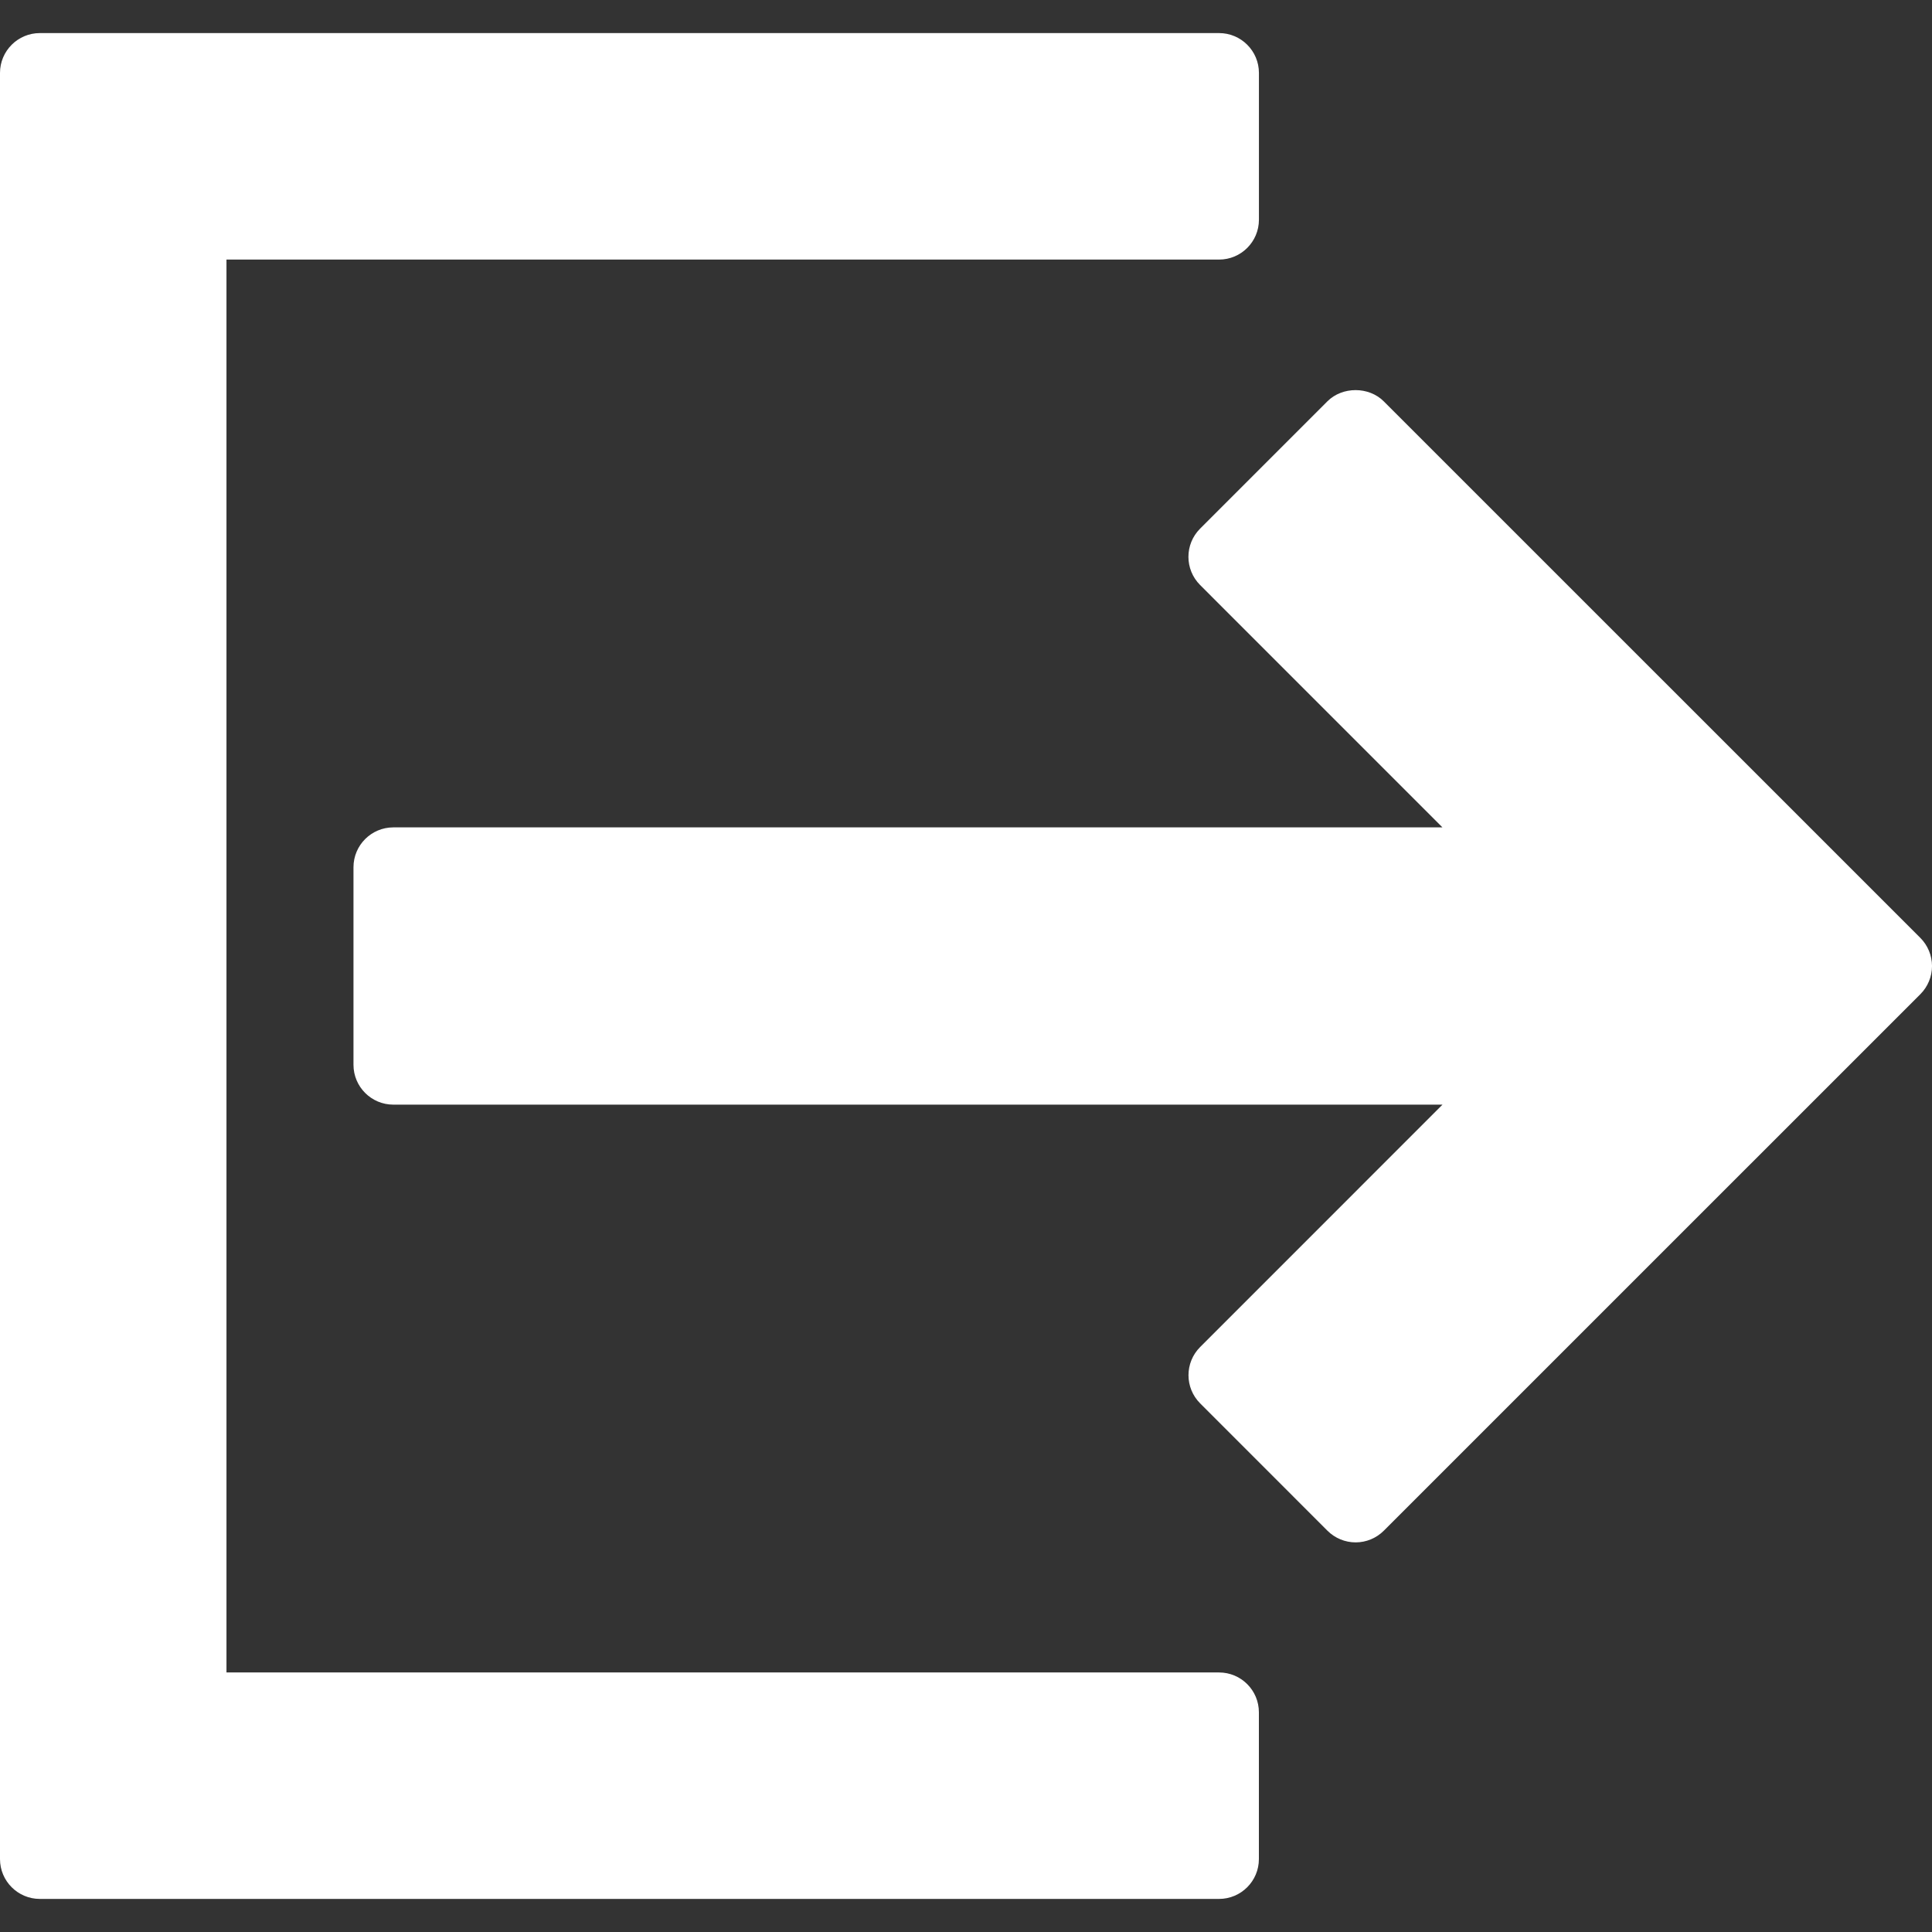<?xml version="1.0" encoding="iso-8859-1"?>
<!-- Generator: Adobe Illustrator 16.0.0, SVG Export Plug-In . SVG Version: 6.00 Build 0)  -->
<!DOCTYPE svg PUBLIC "-//W3C//DTD SVG 1.1//EN" "http://www.w3.org/Graphics/SVG/1.1/DTD/svg11.dtd">
<svg version="1.1" id="Capa_1" xmlns="http://www.w3.org/2000/svg" xmlns:xlink="http://www.w3.org/1999/xlink" x="0px" y="0px"
	 width="96.943px" height="96.943px" viewBox="0 0 96.943 96.943" style="enable-background:new 0 0 96.943 96.943;"
	 xml:space="preserve">
<rect x="0" y="0" width="96.943" height="96.943" fill="#333333" stroke="none"/>
<g>
	<g>
		<path fill="white" d="M61.168,83.92H11.364V13.025H61.17c1.104,0,2-0.896,2-2V3.66c0-1.104-0.896-2-2-2H2c-1.104,0-2,0.896-2,2v89.623
			c0,1.104,0.896,2,2,2h59.168c1.105,0,2-0.896,2-2V85.92C63.168,84.814,62.274,83.92,61.168,83.92z"/>
		<path fill="white" d="M96.355,47.058l-26.922-26.92c-0.75-0.751-2.078-0.75-2.828,0l-6.387,6.388c-0.781,0.781-0.781,2.047,0,2.828
			l12.16,12.162H19.737c-1.104,0-2,0.896-2,2v9.912c0,1.104,0.896,2,2,2h52.644L60.221,67.59c-0.781,0.781-0.781,2.047,0,2.828
			l6.387,6.389c0.375,0.375,0.885,0.586,1.414,0.586c0.531,0,1.039-0.211,1.414-0.586l26.922-26.92
			c0.375-0.375,0.586-0.885,0.586-1.414C96.943,47.941,96.73,47.433,96.355,47.058z"/>
	</g>
</g>
<g>
</g>
<g>
</g>
<g>
</g>
<g>
</g>
<g>
</g>
<g>
</g>
<g>
</g>
<g>
</g>
<g>
</g>
<g>
</g>
<g>
</g>
<g>
</g>
<g>
</g>
<g>
</g>
<g>
</g>
</svg>
